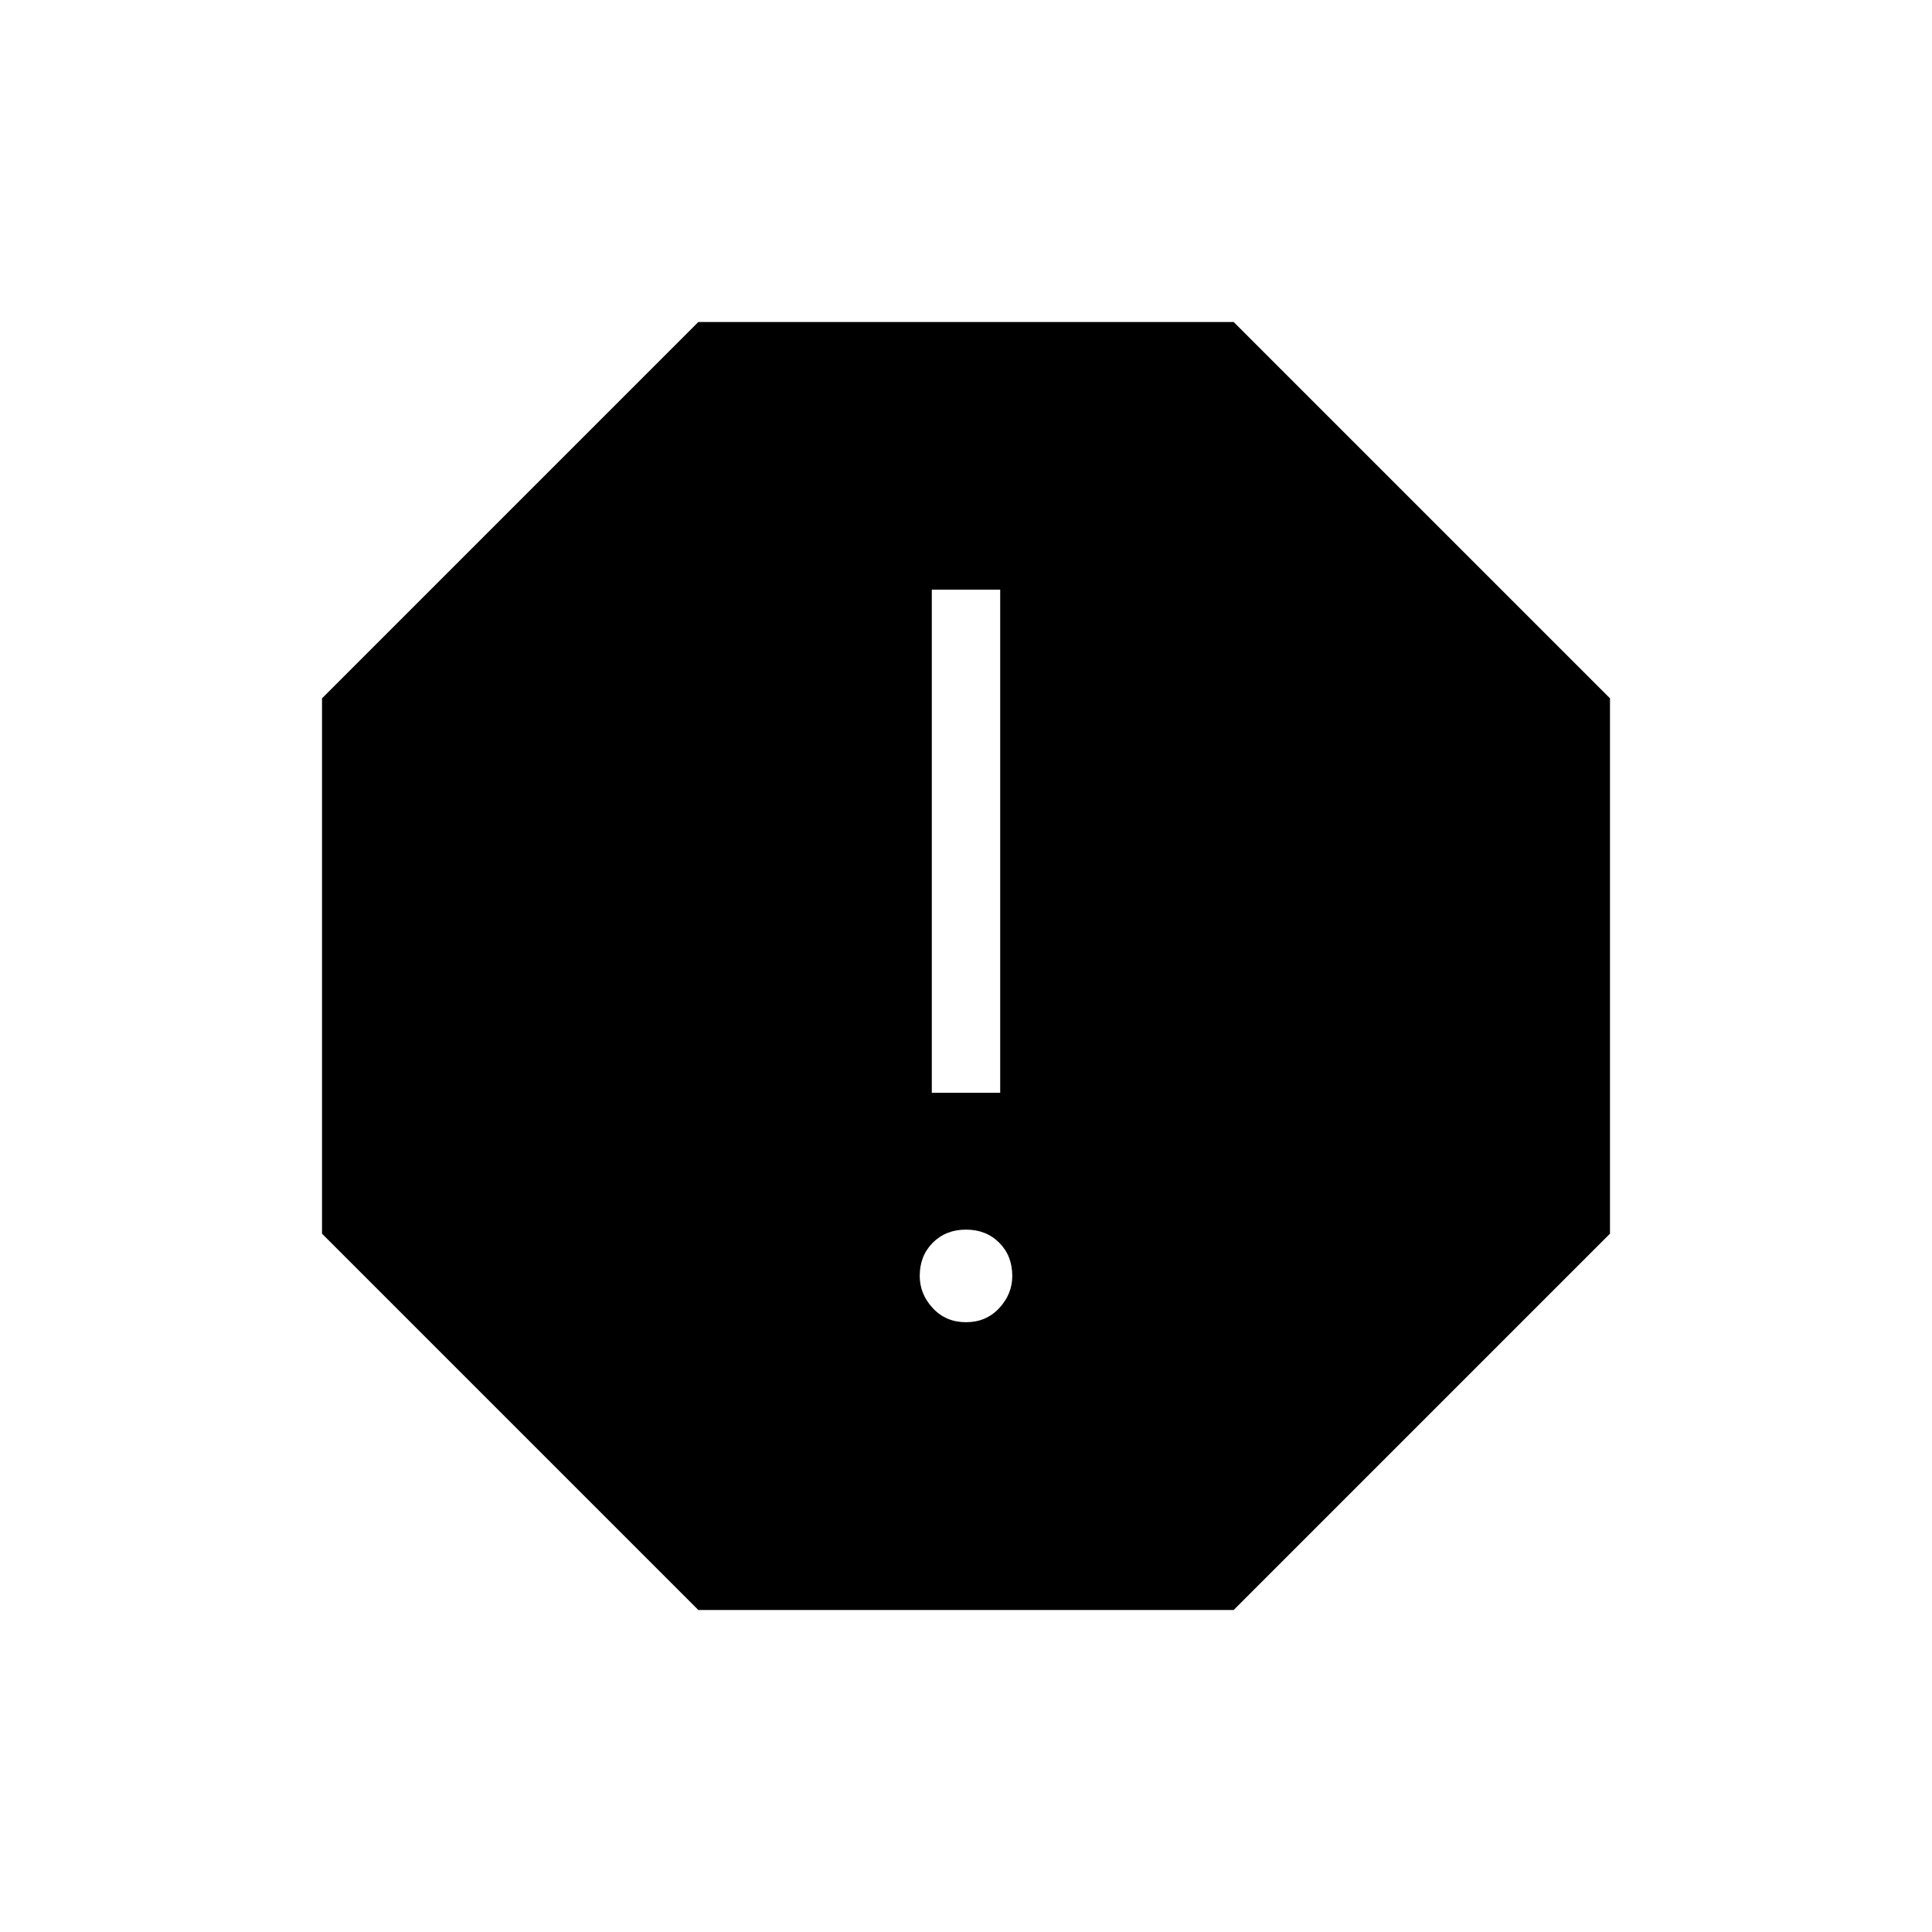 <svg xmlns="http://www.w3.org/2000/svg" height="40" width="40"><path d="M14.458 33.333 6.667 25.542V14.458L14.458 6.667H25.542L33.333 14.458V25.542L25.542 33.333ZM20 27.375Q20.417 27.375 20.688 27.083Q20.958 26.792 20.958 26.417Q20.958 26 20.688 25.729Q20.417 25.458 20 25.458Q19.583 25.458 19.312 25.729Q19.042 26 19.042 26.417Q19.042 26.792 19.312 27.083Q19.583 27.375 20 27.375ZM19.292 22.625H20.708V12.208H19.292Z"/></svg>